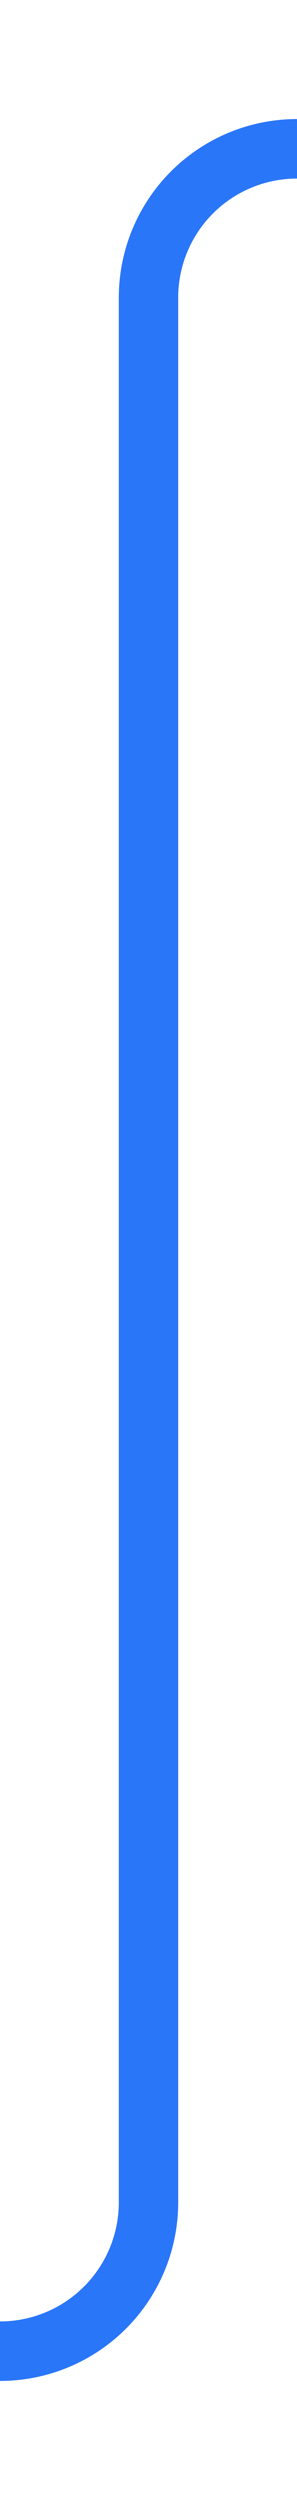 ﻿<?xml version="1.0" encoding="utf-8"?>
<svg version="1.1" xmlns:xlink="http://www.w3.org/1999/xlink" width="10px" height="84px" preserveAspectRatio="xMidYMin meet" viewBox="3756 1121  8 84" xmlns="http://www.w3.org/2000/svg">
  <path d="M 3791 1126  L 3765 1126  A 5 5 0 0 0 3760 1131 L 3760 1195  A 5 5 0 0 1 3755 1200 L 3710 1200  " stroke-width="2" stroke="#2a76f9" fill="none" />
</svg>